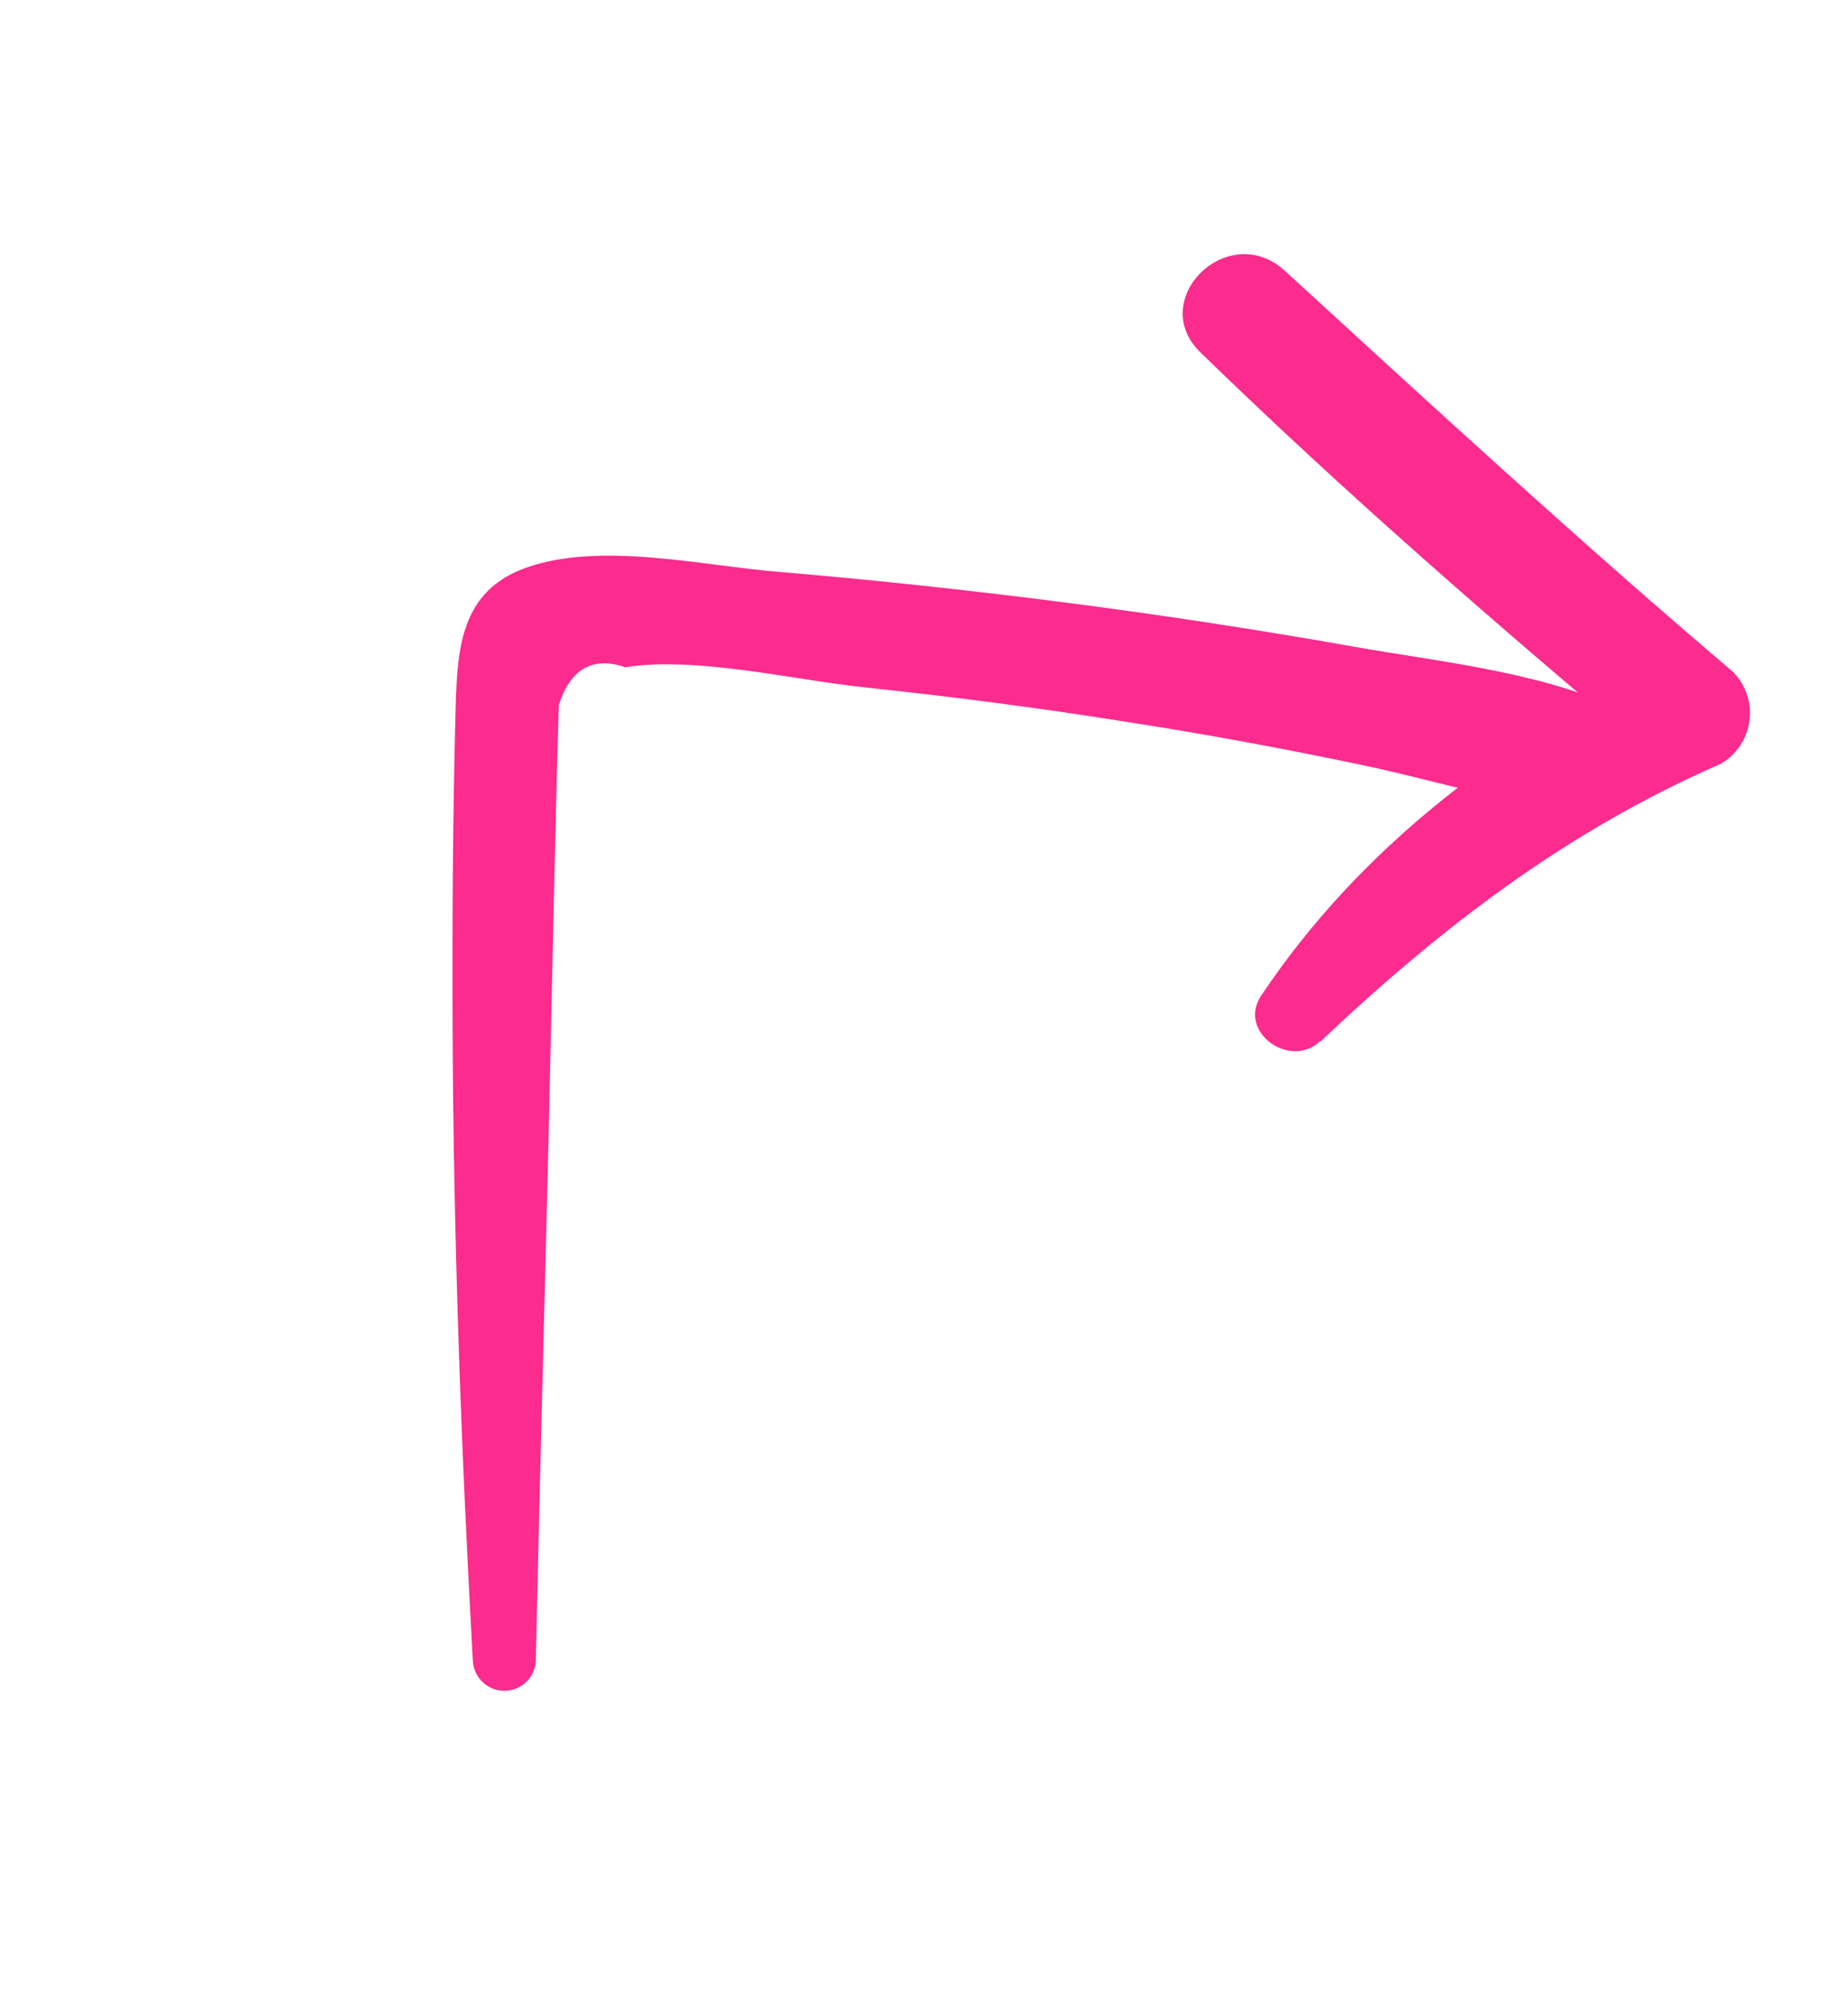 <svg width="117" height="127" viewBox="0 0 117 127" fill="none" xmlns="http://www.w3.org/2000/svg">
<g clip-path="url(#clip0_467_91)">
<path d="M33.923 105.102C34.164 93.891 34.476 82.695 34.743 71.485L35.092 55.805L35.254 49.08L35.379 44.607C36.112 42.337 37.522 41.517 39.59 42.228C44.031 41.515 50.288 43.036 54.742 43.5C60.204 44.082 65.655 44.779 71.075 45.647C76.02 46.405 81.07 47.331 86.015 48.37C91.195 49.423 96.449 51.286 101.835 51.273C104.916 51.247 106.295 46.766 103.393 45.281C98.103 42.564 91.539 41.956 85.716 40.925C79.652 39.85 73.556 38.918 67.428 38.129C61.299 37.34 55.247 36.693 49.27 36.188C44.424 35.797 37.981 34.249 33.276 35.941C29.253 37.379 28.952 40.891 28.851 44.665C28.669 51.378 28.627 58.104 28.653 64.829C28.706 78.278 29.19 91.678 29.938 105.135C29.97 105.644 30.196 106.122 30.57 106.47C30.943 106.817 31.436 107.009 31.946 107.004C32.456 107 32.946 106.801 33.313 106.447C33.681 106.093 33.899 105.612 33.923 105.102V105.102Z" fill="#FC2B8E"/>
<path d="M83.612 65.901C91.307 58.631 99.194 52.6 108.947 48.336C109.435 48.052 109.852 47.661 110.166 47.191C110.48 46.722 110.682 46.188 110.758 45.628C110.835 45.069 110.782 44.5 110.605 43.964C110.428 43.428 110.131 42.939 109.737 42.535C100.045 34.303 90.697 25.703 81.318 17.111C77.719 13.883 72.56 19 76.023 22.325C85.132 31.178 94.759 39.548 104.522 47.728L105.301 41.921C95.223 46.753 86.107 53.64 79.848 63.009C78.313 65.317 81.708 67.703 83.582 65.884L83.612 65.901Z" fill="#FC2B8E"/>
</g>
<defs>
<clipPath id="clip0_467_91">
<rect width="102.969" height="73.93" fill="white" transform="translate(0.816 89.568) rotate(-60.233)"/>
</clipPath>
</defs>
</svg>
